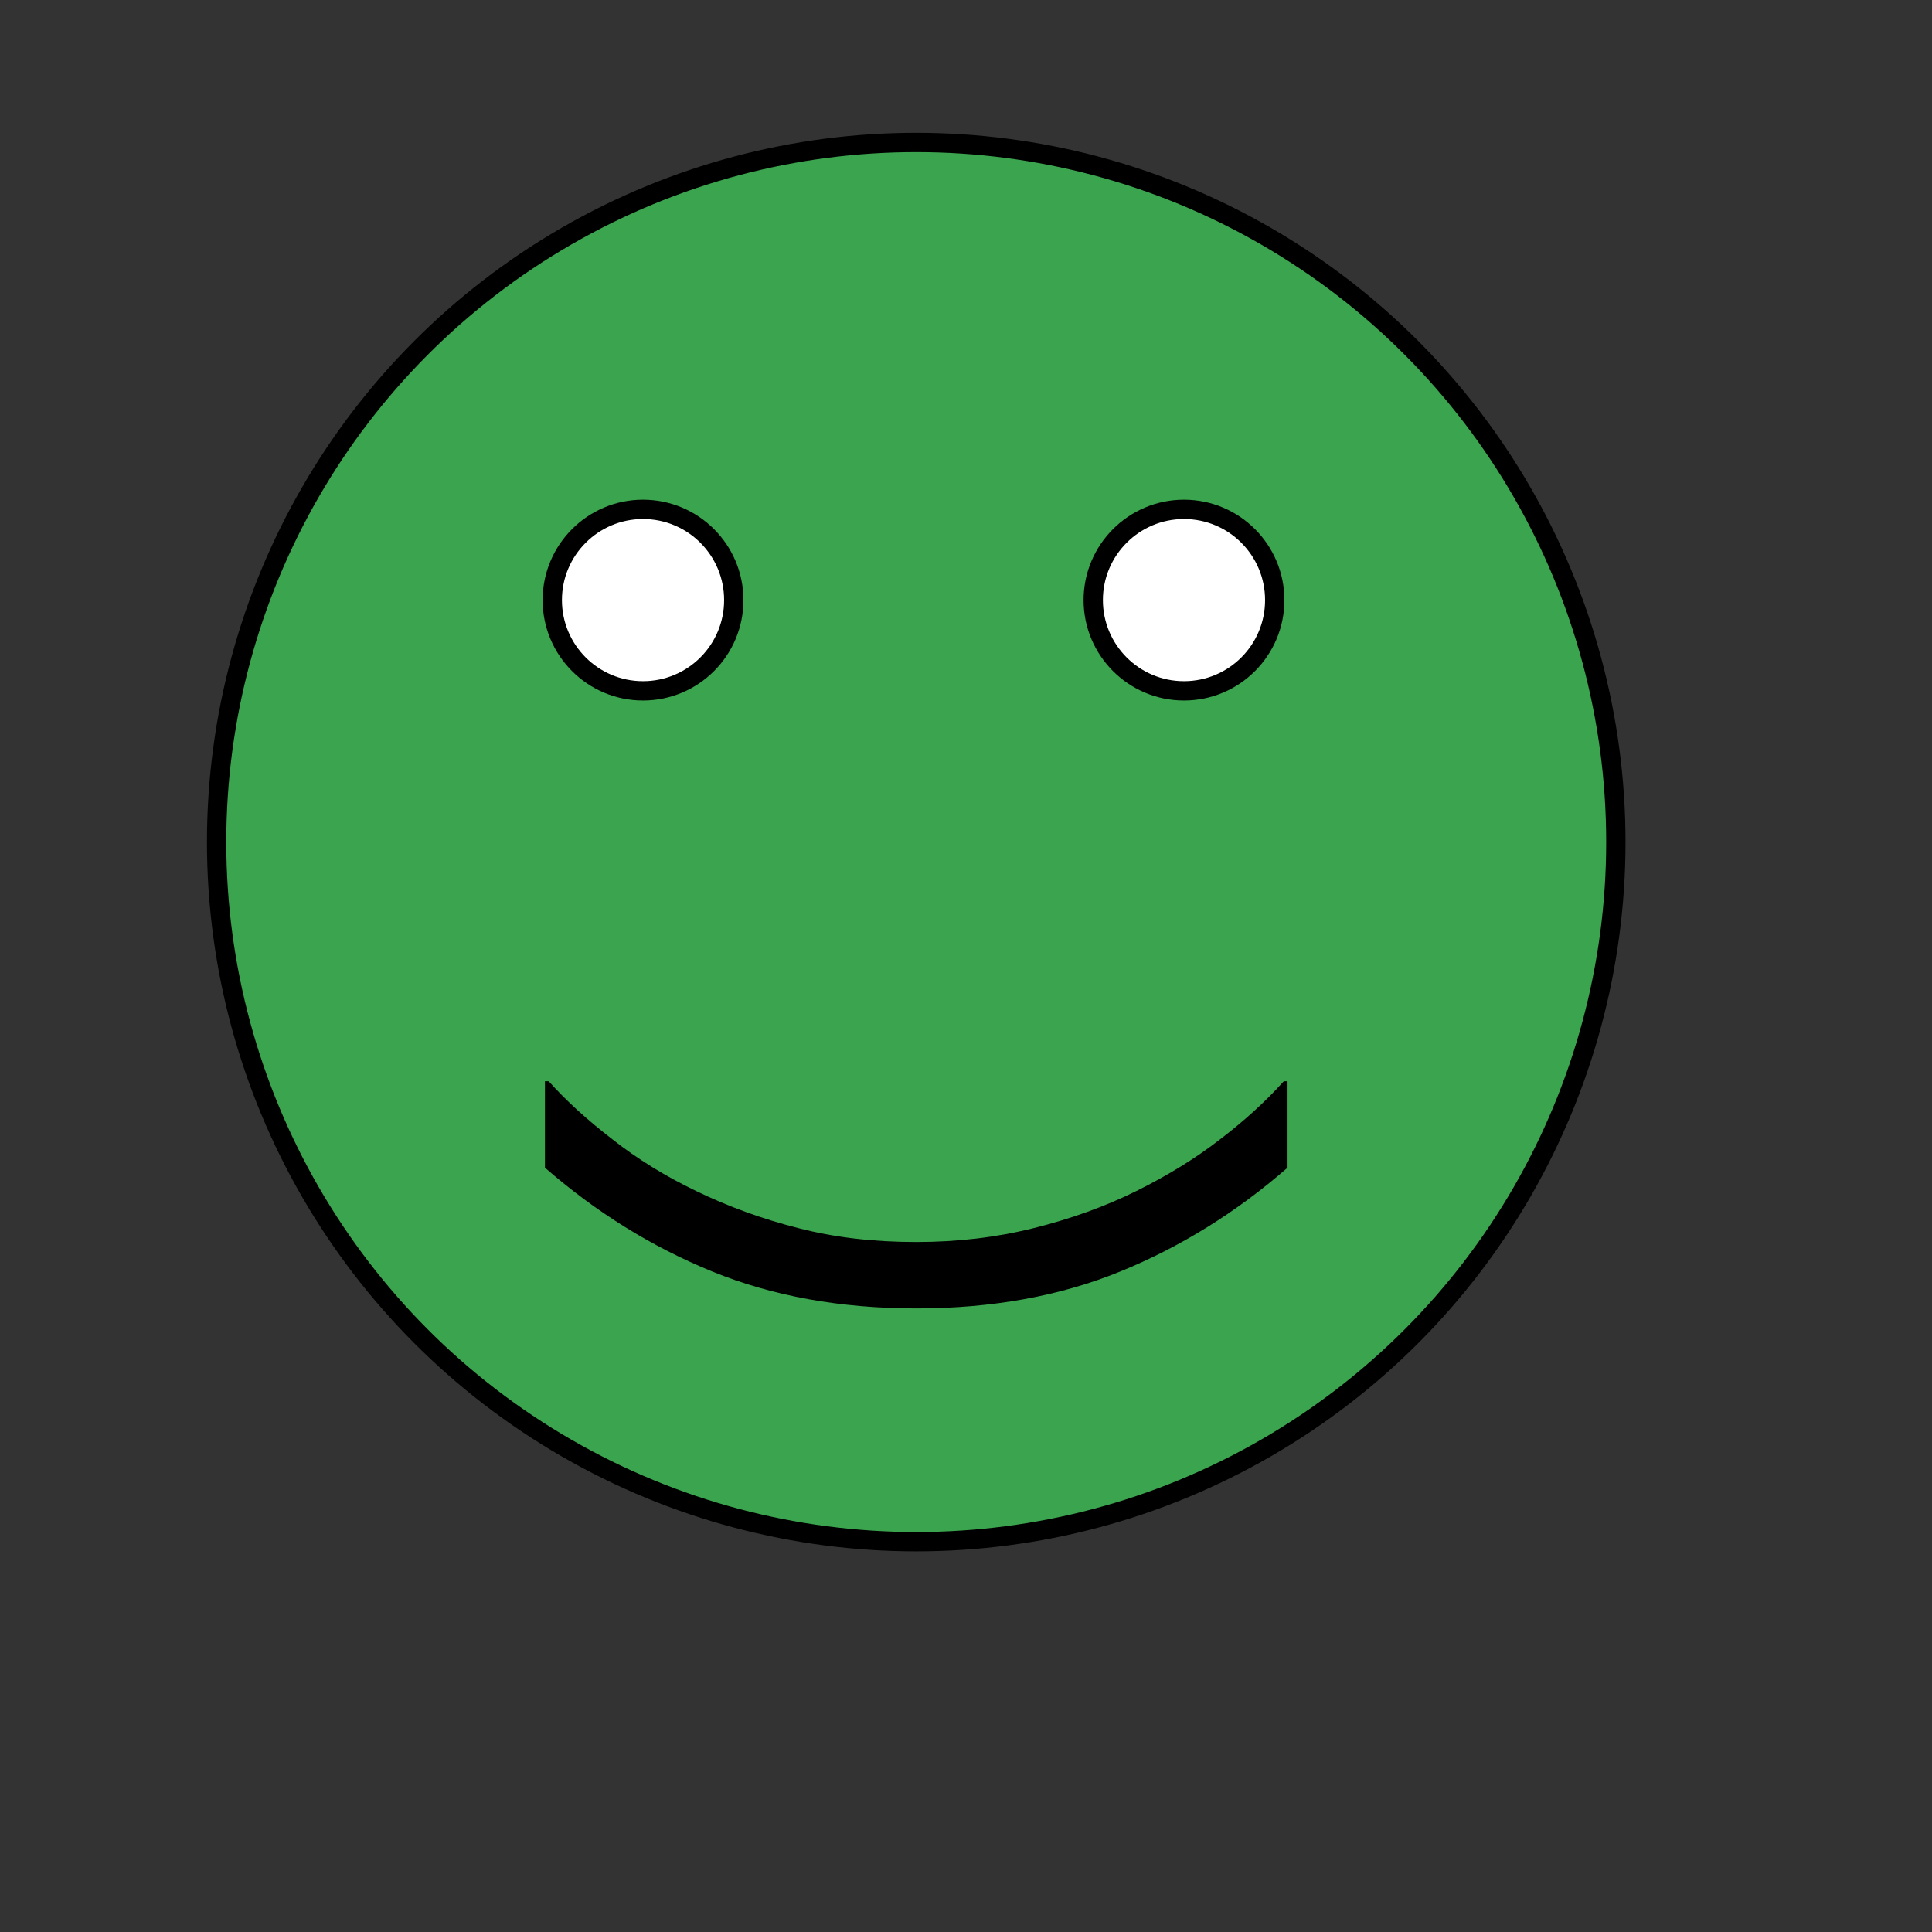 <svg xmlns="http://www.w3.org/2000/svg" xmlns:svg="http://www.w3.org/2000/svg" id="svg7980" width="100" height="100" version="1.1" viewBox="0 0 100 100"><rect x="0" y="0" width="100" height="100" fill="#333333" stroke="none"/><g id="layer1" transform="translate(0,-952.362)"><circle style="stroke-width:1;stroke-linecap:round;stroke-linejoin:round;stroke-miterlimit:4;stroke-dasharray:none;fill:#3ba44e;stroke:#000;stroke-opacity:1;fill-opacity:1" id="path7988" cx="47.424" cy="995.948" r="36.212"/><path id="path8537" style="font-style:normal;font-weight:400;font-size:medium;line-height:125%;font-family:sans-serif;letter-spacing:0;word-spacing:0;fill:#000;fill-opacity:1;stroke:none;stroke-width:1px;stroke-linecap:butt;stroke-linejoin:miter;stroke-opacity:1" d="m 47.424,1020.086 q -5.879,0 -10.566,-1.914 -4.688,-1.914 -8.652,-5.371 l 0,-4.473 0.195,0 q 1.348,1.504 3.301,3.008 1.934,1.523 4.336,2.676 2.5,1.211 5.273,1.914 2.773,0.723 6.113,0.723 3.203,0 6.094,-0.723 2.891,-0.723 5.293,-1.914 2.48,-1.23 4.336,-2.676 1.875,-1.426 3.301,-3.008 l 0.195,0 0,4.473 q -3.965,3.457 -8.652,5.371 -4.688,1.914 -10.566,1.914 z"/><circle style="fill:#fff;stroke:#000;stroke-width:1;stroke-linecap:round;stroke-linejoin:round;stroke-miterlimit:4;stroke-dasharray:none;stroke-opacity:1;fill-opacity:1" id="path8541" cx="33.283" cy="983.423" r="4.697"/><circle id="circle8545" cx="61.283" cy="983.423" r="4.697" style="fill:#fff;stroke:#000;stroke-width:1;stroke-linecap:round;stroke-linejoin:round;stroke-miterlimit:4;stroke-dasharray:none;stroke-opacity:1;fill-opacity:1"/></g></svg>